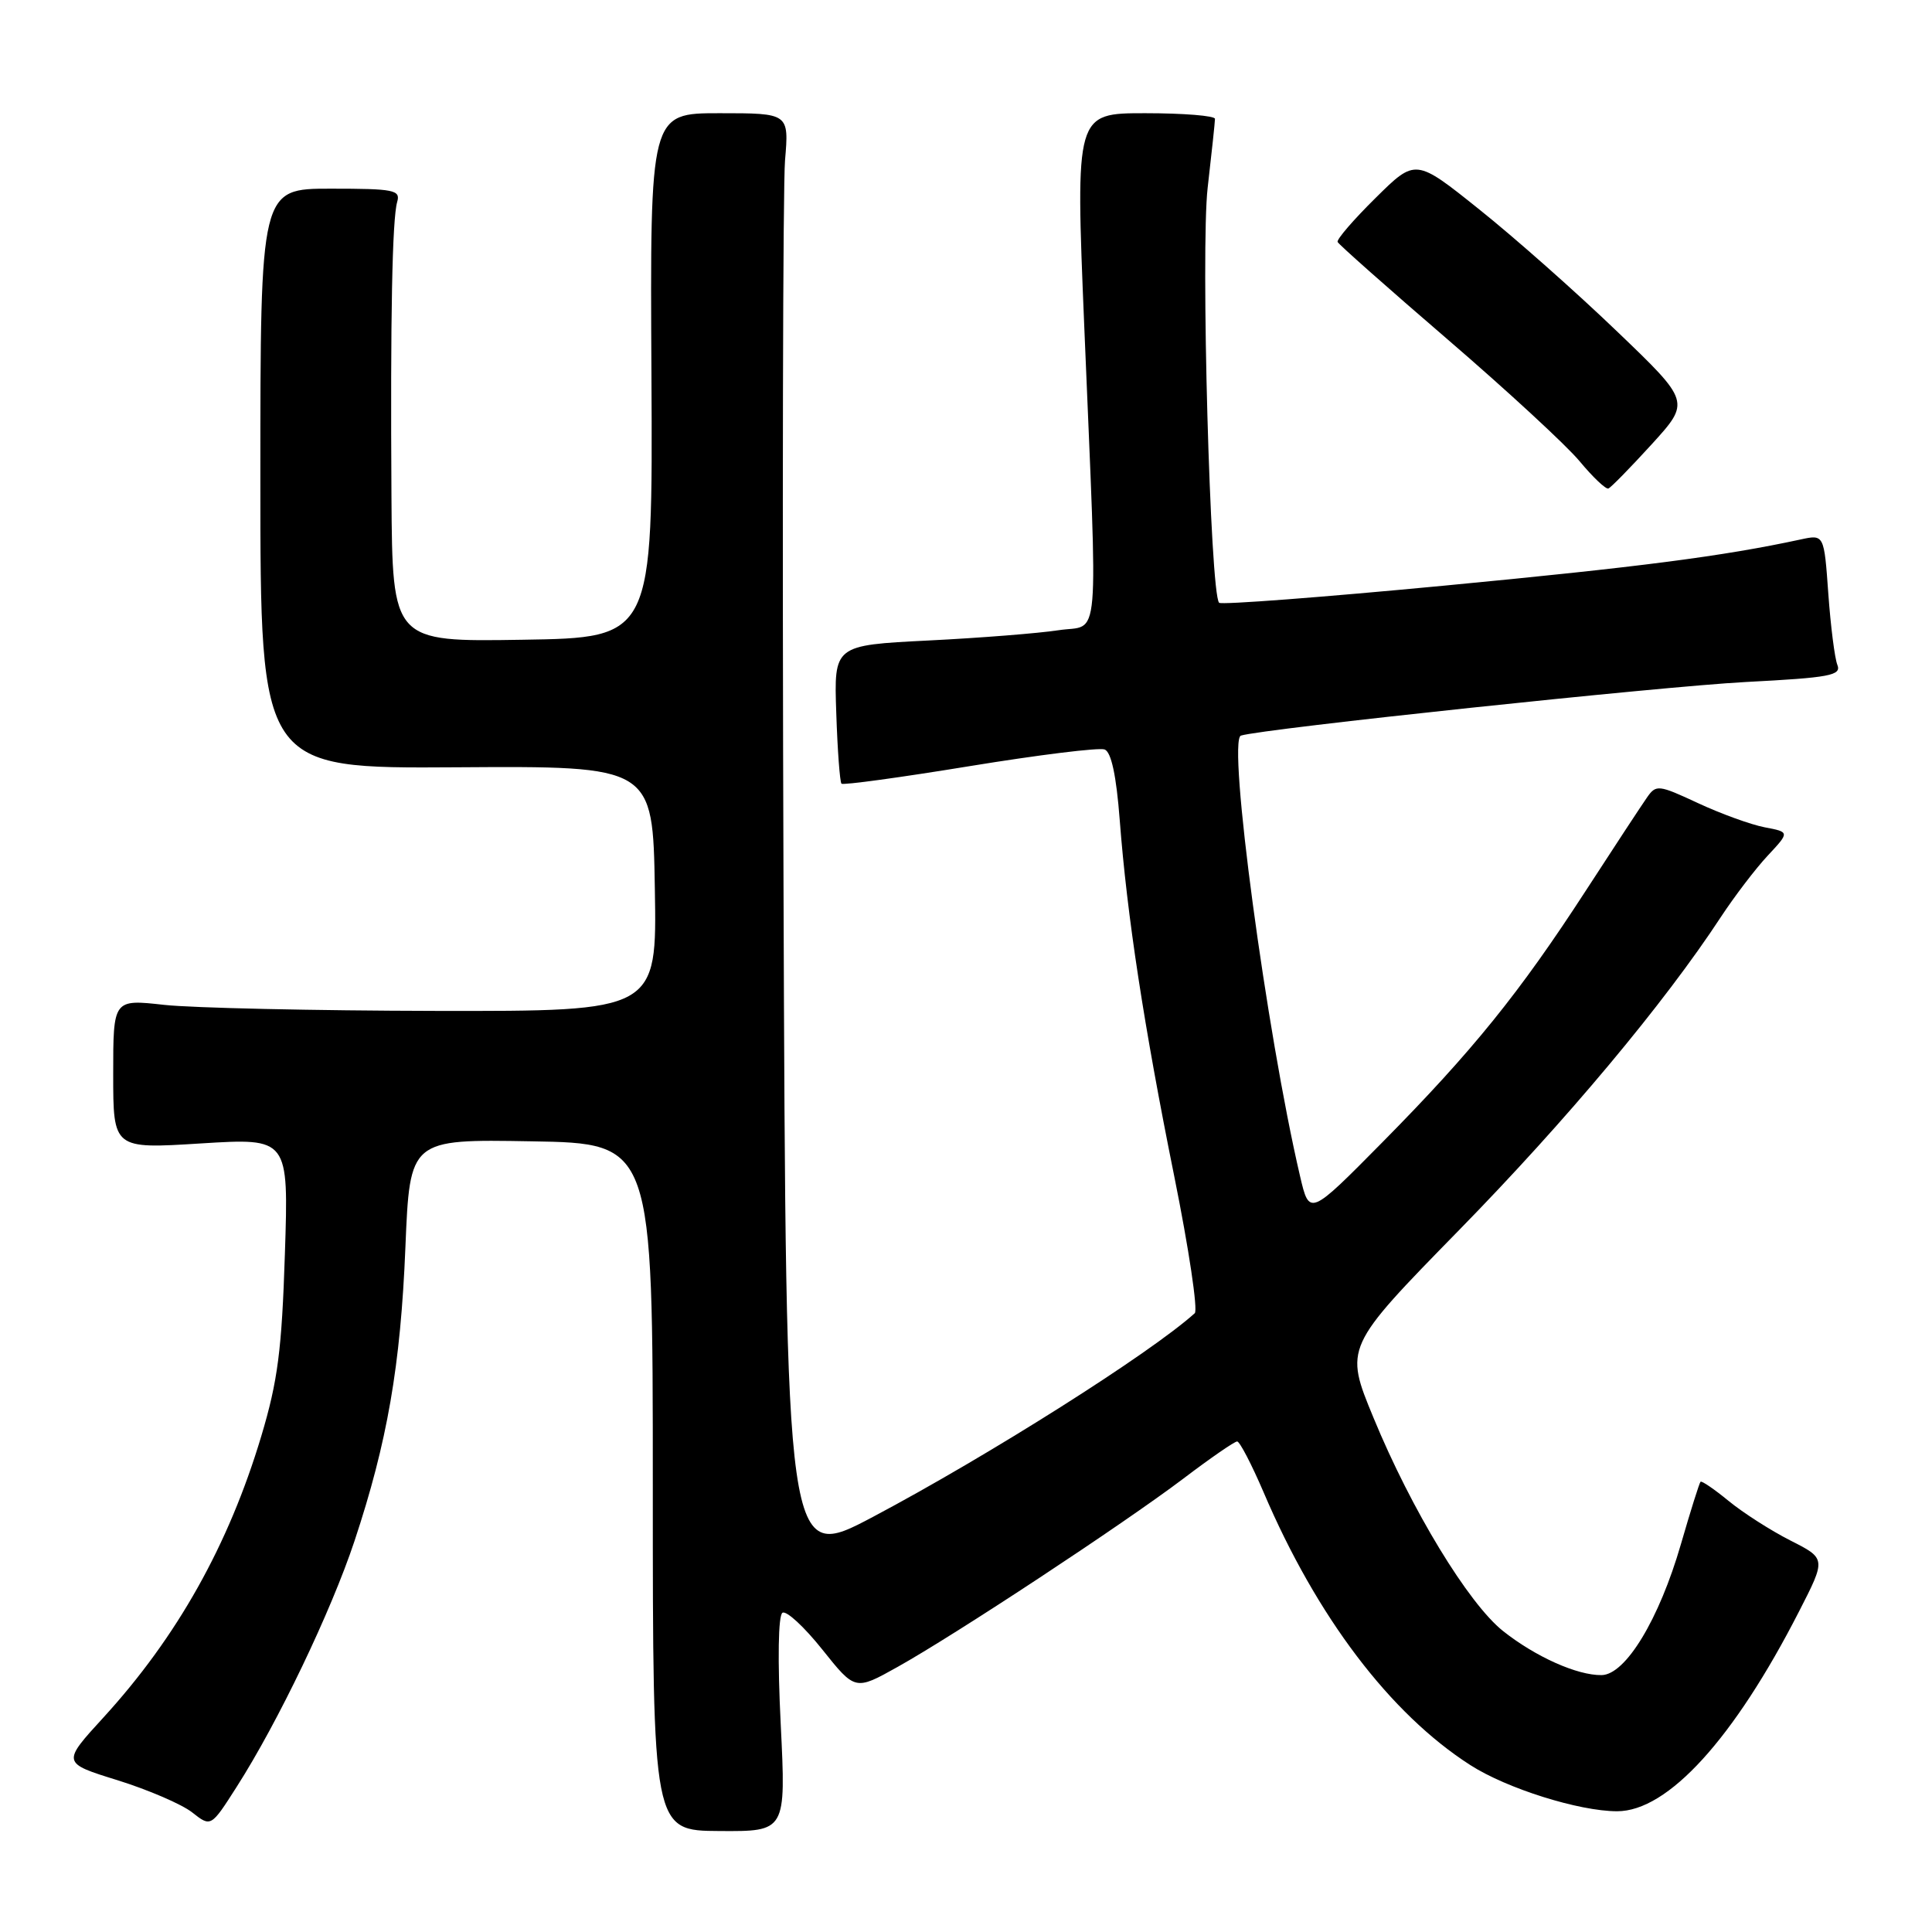 <?xml version="1.0" encoding="UTF-8" standalone="no"?>
<!DOCTYPE svg PUBLIC "-//W3C//DTD SVG 1.1//EN" "http://www.w3.org/Graphics/SVG/1.1/DTD/svg11.dtd" >
<svg xmlns="http://www.w3.org/2000/svg" xmlns:xlink="http://www.w3.org/1999/xlink" version="1.1" viewBox="0 0 256 256">
 <g >
 <path fill="currentColor"
d=" M 103.45 228.48 C 103.02 219.92 103.12 214.05 103.68 213.70 C 104.20 213.38 106.57 215.57 108.96 218.57 C 113.31 224.02 113.31 224.02 118.91 220.89 C 126.58 216.61 148.84 201.94 156.78 195.94 C 160.36 193.22 163.58 191.00 163.93 191.00 C 164.27 191.00 165.85 194.04 167.44 197.75 C 174.47 214.23 184.20 227.07 194.82 233.88 C 199.66 236.99 209.24 240.00 214.28 240.00 C 221.01 240.00 229.75 230.40 238.39 213.51 C 241.97 206.52 241.97 206.52 237.23 204.12 C 234.63 202.80 230.95 200.44 229.06 198.89 C 227.16 197.33 225.48 196.18 225.33 196.34 C 225.17 196.50 224.00 200.22 222.73 204.61 C 219.84 214.59 215.40 221.91 212.22 221.96 C 209.00 222.01 203.46 219.53 199.16 216.12 C 194.57 212.47 187.02 200.05 182.00 187.87 C 178.14 178.53 178.14 178.53 193.32 163.01 C 207.58 148.44 220.52 132.96 228.03 121.50 C 229.84 118.75 232.63 115.09 234.23 113.38 C 237.15 110.25 237.15 110.25 233.82 109.62 C 232.00 109.27 228.03 107.83 225.00 106.42 C 219.74 103.97 219.44 103.94 218.23 105.68 C 217.53 106.68 213.89 112.22 210.14 118.00 C 201.33 131.58 195.14 139.24 183.20 151.33 C 173.50 161.15 173.50 161.15 172.26 155.83 C 167.82 136.83 162.61 98.03 164.43 97.47 C 167.33 96.56 220.11 90.96 231.30 90.37 C 242.48 89.79 244.02 89.50 243.46 88.10 C 243.11 87.22 242.57 82.97 242.26 78.65 C 241.70 70.81 241.70 70.81 238.60 71.48 C 228.28 73.71 217.29 75.13 191.28 77.61 C 175.21 79.14 161.83 80.16 161.54 79.87 C 160.35 78.68 159.09 33.02 160.02 24.89 C 160.55 20.28 160.99 16.16 160.99 15.75 C 161.00 15.34 156.84 15.00 151.75 15.00 C 142.50 15.00 142.50 15.00 143.67 43.25 C 145.48 86.86 145.84 82.64 140.25 83.51 C 137.64 83.91 129.88 84.53 123.00 84.87 C 110.50 85.50 110.50 85.50 110.81 94.47 C 110.97 99.41 111.29 103.62 111.50 103.84 C 111.72 104.06 119.36 103.01 128.47 101.52 C 137.59 100.03 145.64 99.03 146.37 99.31 C 147.25 99.65 147.92 102.77 148.37 108.66 C 149.34 121.35 151.58 135.98 155.60 155.89 C 157.53 165.46 158.75 173.61 158.31 174.01 C 152.39 179.34 130.98 192.88 115.68 200.99 C 104.14 207.10 104.14 207.10 103.82 117.30 C 103.64 67.91 103.74 24.69 104.02 21.25 C 104.55 15.00 104.55 15.00 95.34 15.00 C 86.13 15.00 86.13 15.00 86.32 49.75 C 86.50 84.50 86.50 84.50 69.25 84.77 C 52.00 85.05 52.00 85.05 51.87 65.77 C 51.72 42.01 51.97 29.04 52.63 26.75 C 53.09 25.17 52.22 25.00 43.82 25.00 C 34.50 25.00 34.50 25.00 34.50 63.42 C 34.50 101.84 34.50 101.84 60.50 101.67 C 86.50 101.50 86.50 101.50 86.77 117.75 C 87.05 134.00 87.05 134.00 57.77 133.95 C 41.67 133.92 25.46 133.56 21.75 133.15 C 15.00 132.40 15.00 132.40 15.00 142.32 C 15.00 152.24 15.00 152.24 26.62 151.51 C 38.25 150.79 38.25 150.79 37.75 166.14 C 37.34 178.89 36.81 182.99 34.62 190.30 C 30.29 204.74 23.47 216.89 13.73 227.55 C 8.19 233.60 8.19 233.60 15.58 235.89 C 19.64 237.16 24.09 239.07 25.46 240.15 C 27.95 242.11 27.95 242.11 31.34 236.80 C 36.82 228.24 43.86 213.55 46.97 204.20 C 51.32 191.09 53.08 180.99 53.72 165.23 C 54.31 150.95 54.31 150.95 70.40 151.23 C 86.50 151.50 86.50 151.50 86.50 197.03 C 86.50 242.57 86.50 242.57 95.33 242.62 C 104.15 242.68 104.15 242.68 103.45 228.48 Z  M 218.86 58.87 C 223.99 53.23 223.99 53.23 214.22 43.87 C 208.85 38.71 200.66 31.46 196.01 27.75 C 187.57 20.99 187.57 20.99 182.28 26.22 C 179.36 29.10 177.10 31.72 177.24 32.06 C 177.38 32.39 183.94 38.20 191.81 44.97 C 199.68 51.74 207.55 59.00 209.31 61.12 C 211.06 63.23 212.78 64.86 213.12 64.73 C 213.46 64.60 216.04 61.96 218.86 58.87 Z "/>
</g>
</svg>